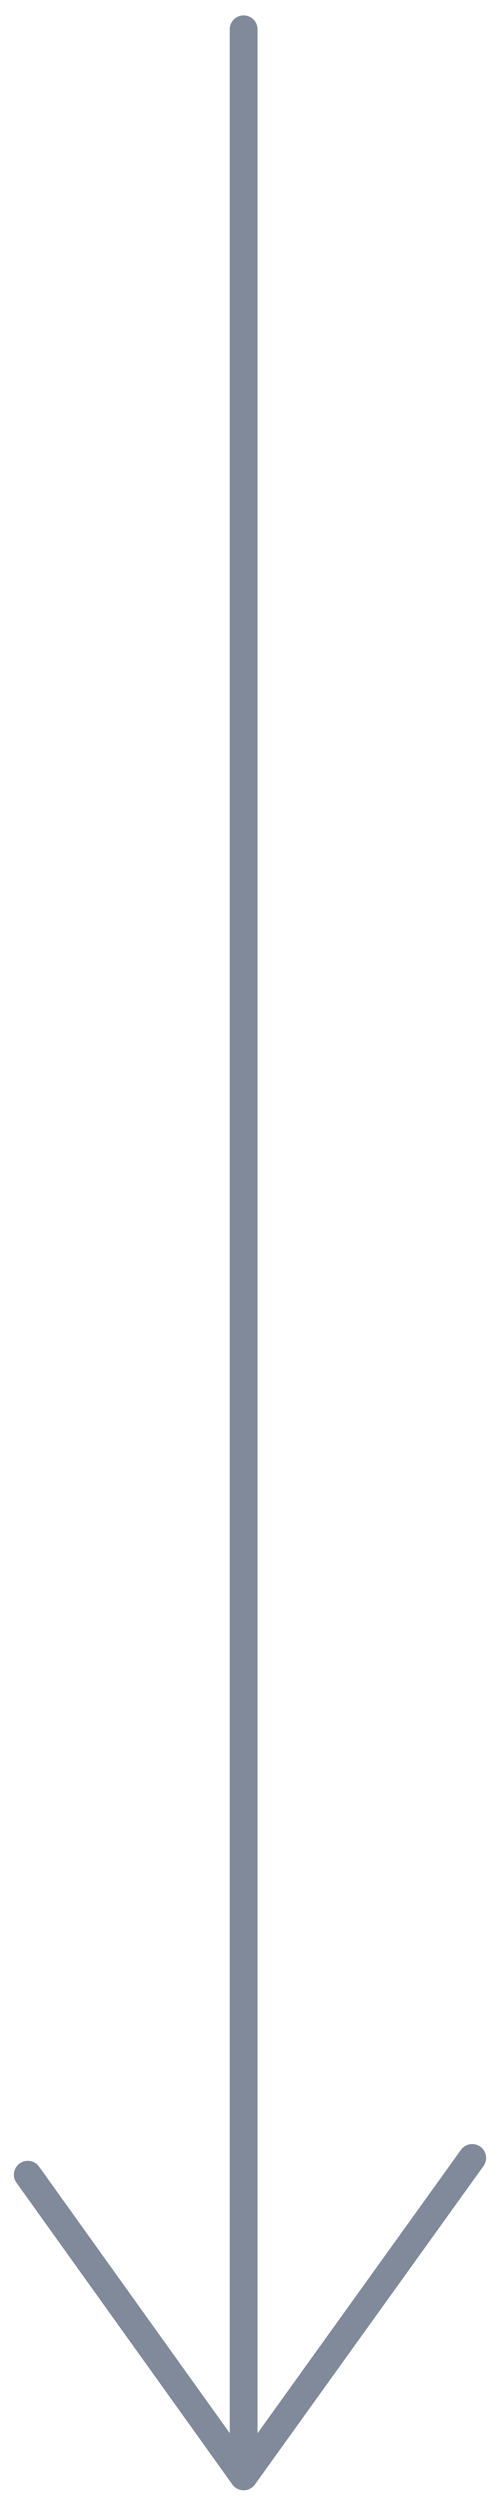 <svg width="18" height="90" viewBox="0 0 18 90" fill="none" xmlns="http://www.w3.org/2000/svg">
<path d="M17 77.686L8.771 89.151M8.771 89.151L1 78.289M8.771 89.151L8.771 1.054" stroke="#808A9A" stroke-linecap="round" stroke-linejoin="round"/>
</svg>
